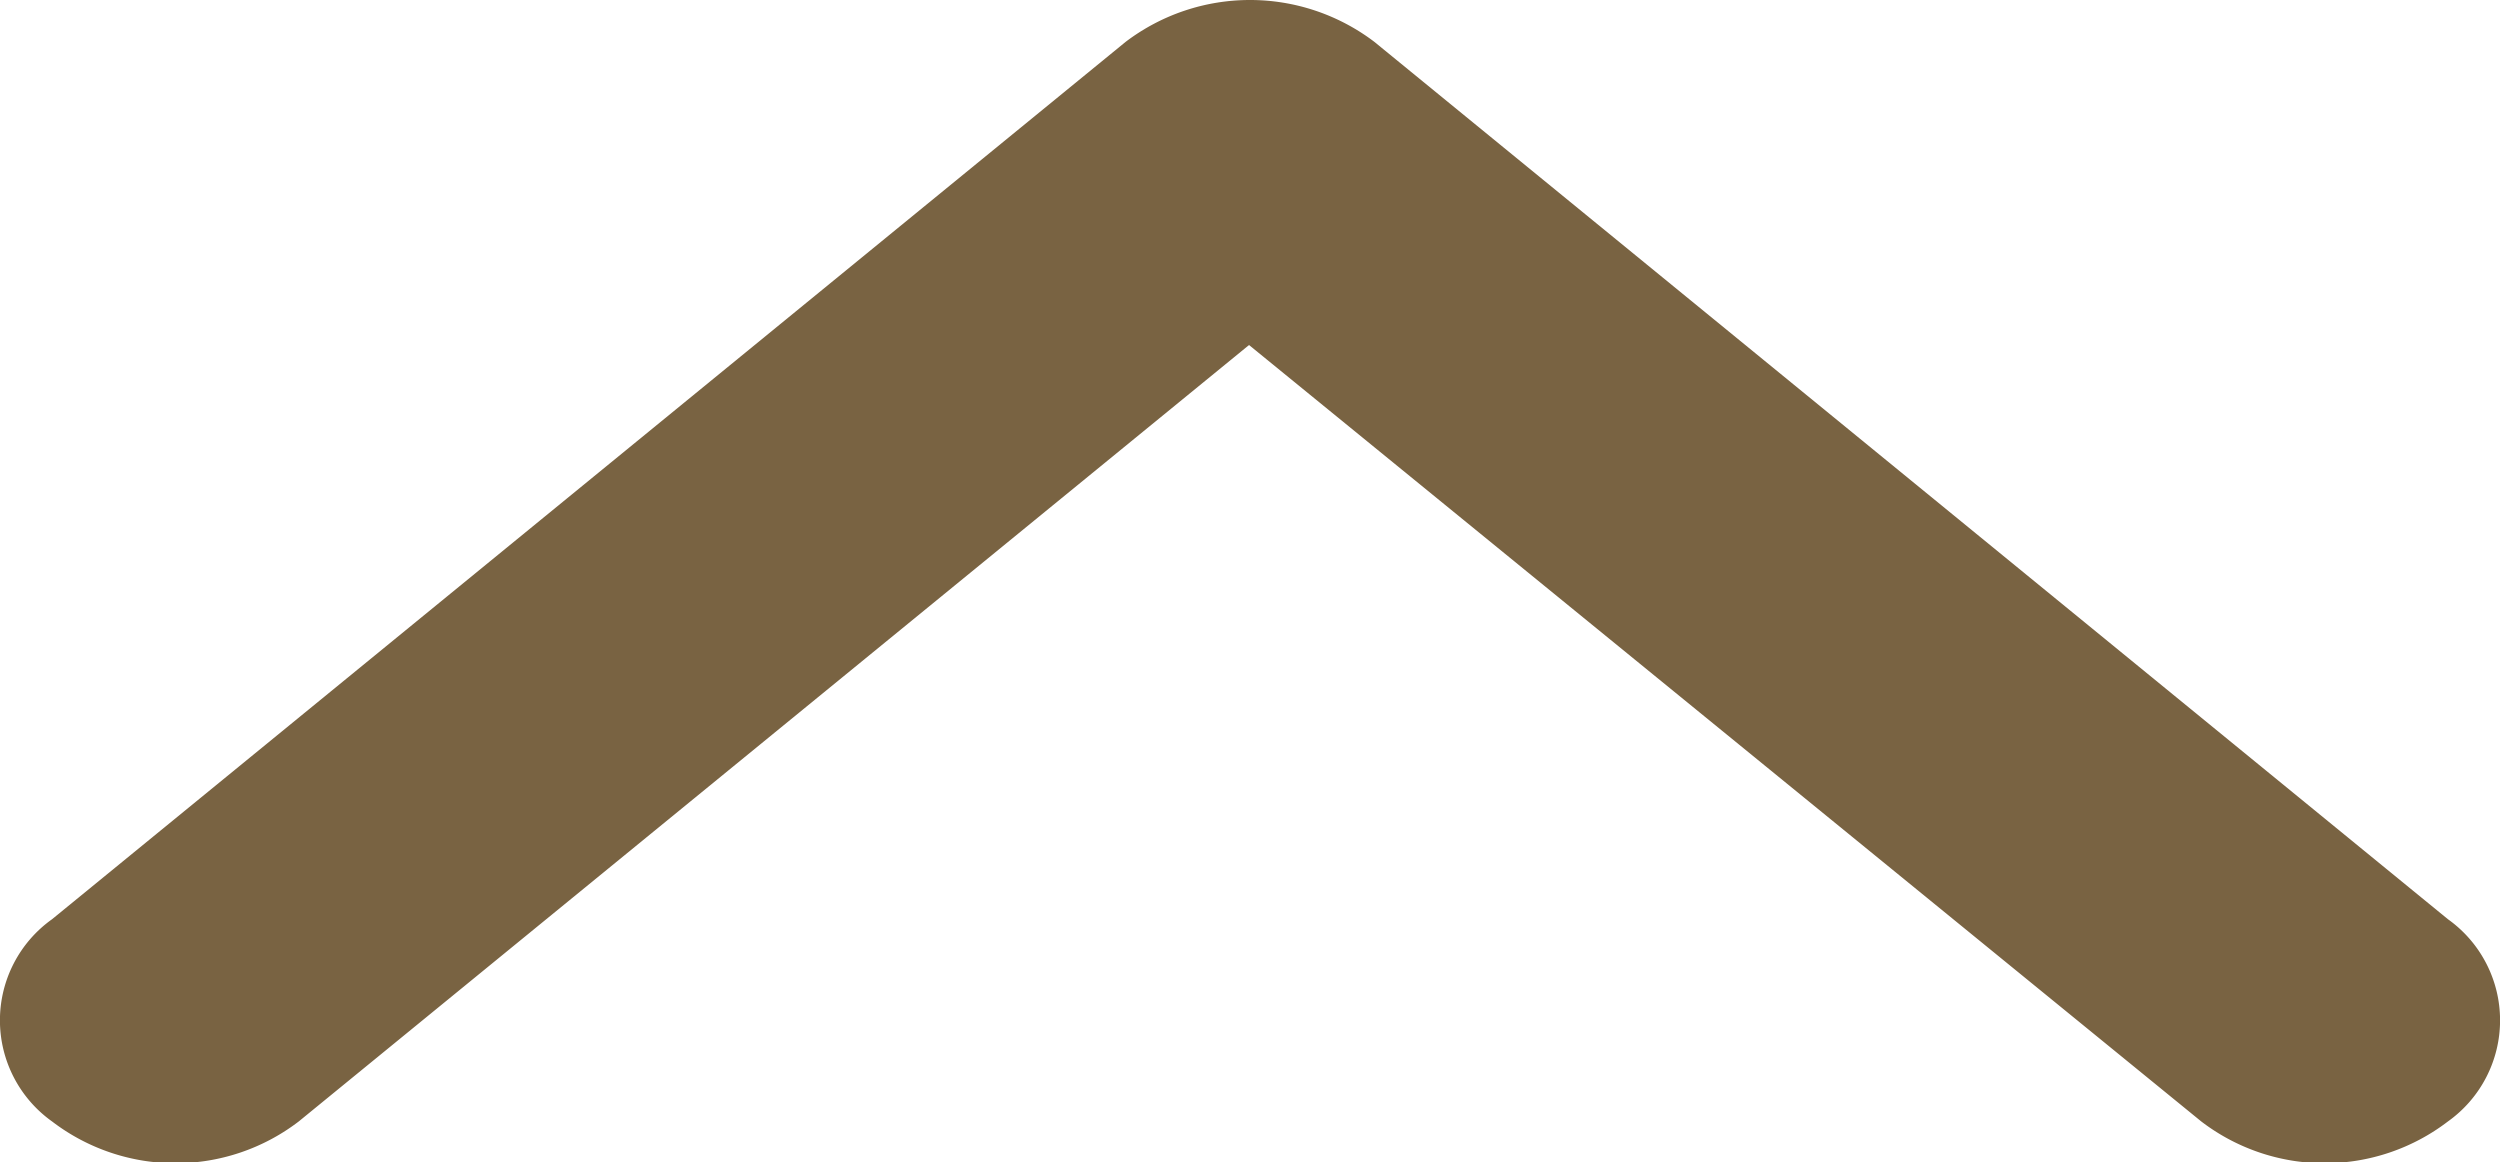 <svg xmlns="http://www.w3.org/2000/svg" width="12.97" height="6.031" viewBox="0 0 12.97 6.031">
  <defs>
    <style>
      .cls-1 {
        fill: #796342;
        fill-rule: evenodd;
      }
    </style>
  </defs>
  <path id="Arrow" class="cls-1" d="M1009.16,669.217l5.57,4.552a0.644,0.644,0,0,1,0,1.049,1.053,1.053,0,0,1-1.28,0l-4.94-4.028-4.93,4.028a1.053,1.053,0,0,1-1.28,0,0.644,0.644,0,0,1,0-1.049l5.57-4.552A1.067,1.067,0,0,1,1009.16,669.217Z" transform="translate(-1002.03 -669)"/>
</svg>
